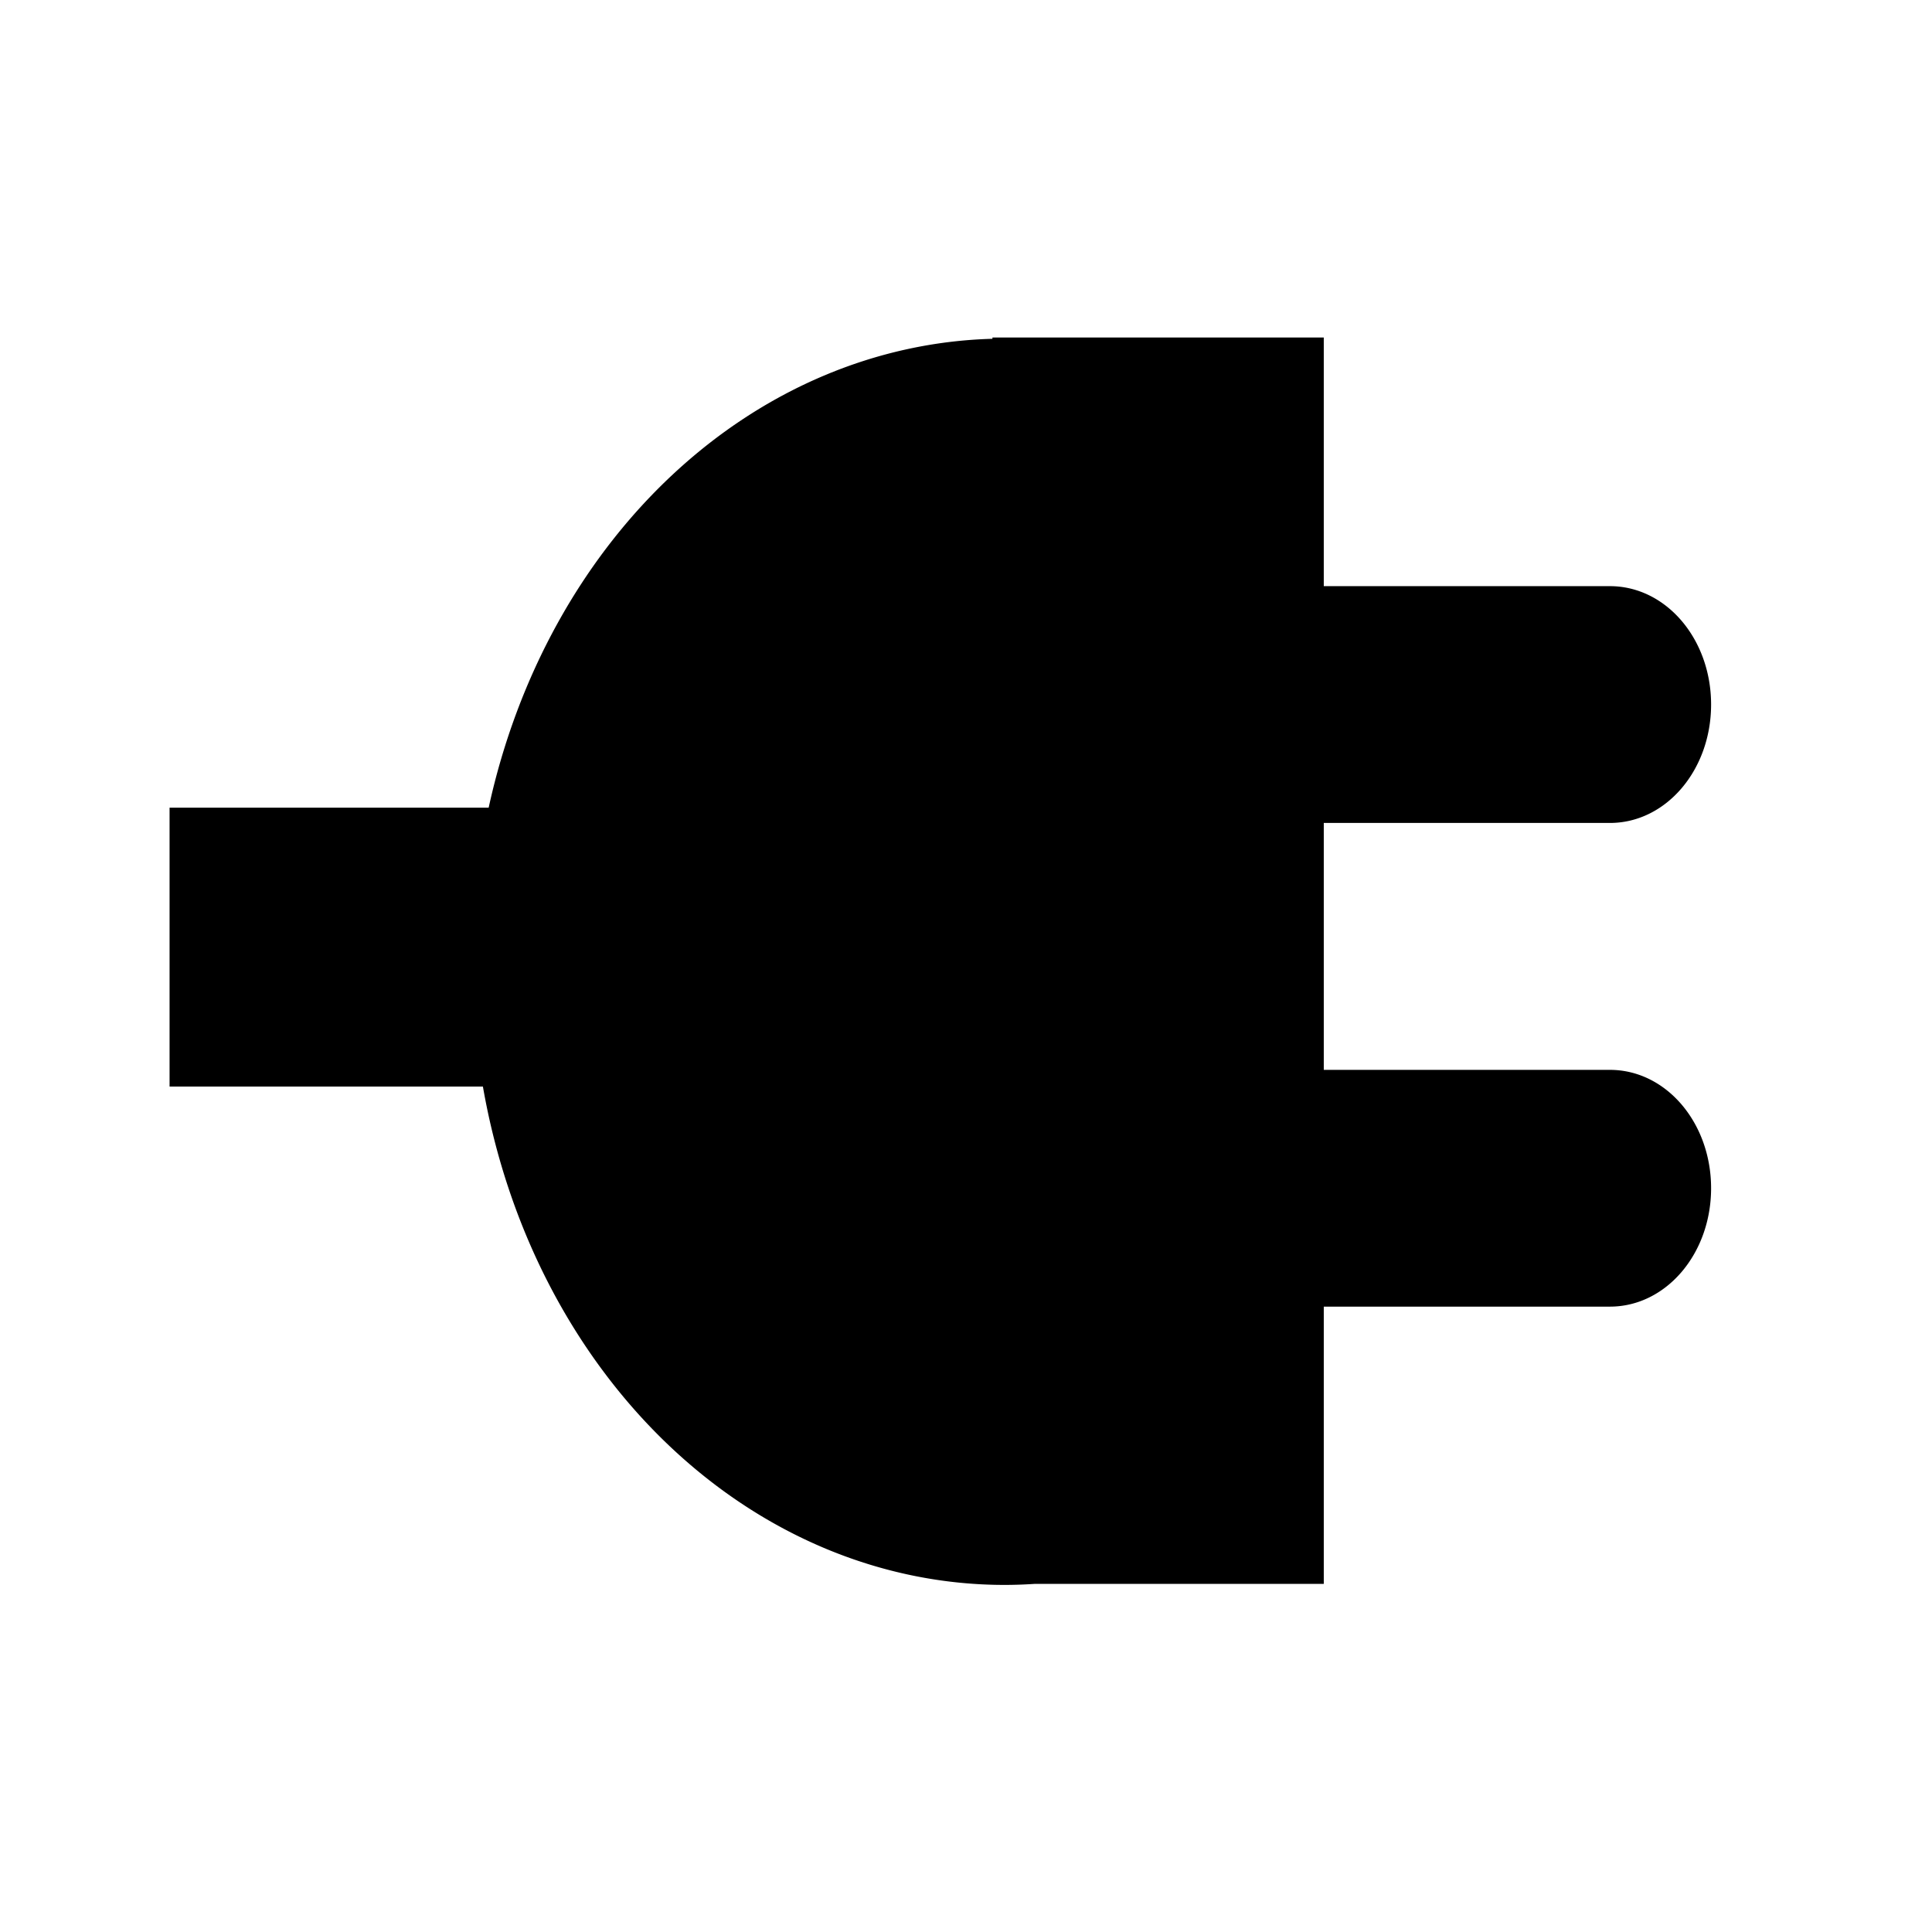 <?xml version="1.0" encoding="UTF-8" standalone="no"?>
<!-- Created with Inkscape (http://www.inkscape.org/) -->

<svg
   viewBox="0 0 56.9 56.9"
   id="Ebene_1"
   data-name="Ebene 1"
   xmlns="http://www.w3.org/2000/svg">
  <defs></defs>
  <path
     d="m 29.229,9.94 v 0.038 A 15.686,18.353 0 0 0 14.392,23.787 H 4.994 v 8.213 h 9.228 a 15.686,18.353 0 0 0 15.359,14.678 15.686,18.353 0 0 0 0.881,-0.03 h 8.525 v -8.166 h 8.427 c 1.651,0 2.98,-1.555 2.98,-3.487 0,-1.932 -1.329,-3.486 -2.98,-3.486 h -8.427 v -7.272 h 8.427 c 1.651,0 2.98,-1.556 2.98,-3.488 0,-1.932 -1.329,-3.486 -2.98,-3.486 H 38.987 V 9.94 Z"
     id="path600" />
</svg>
